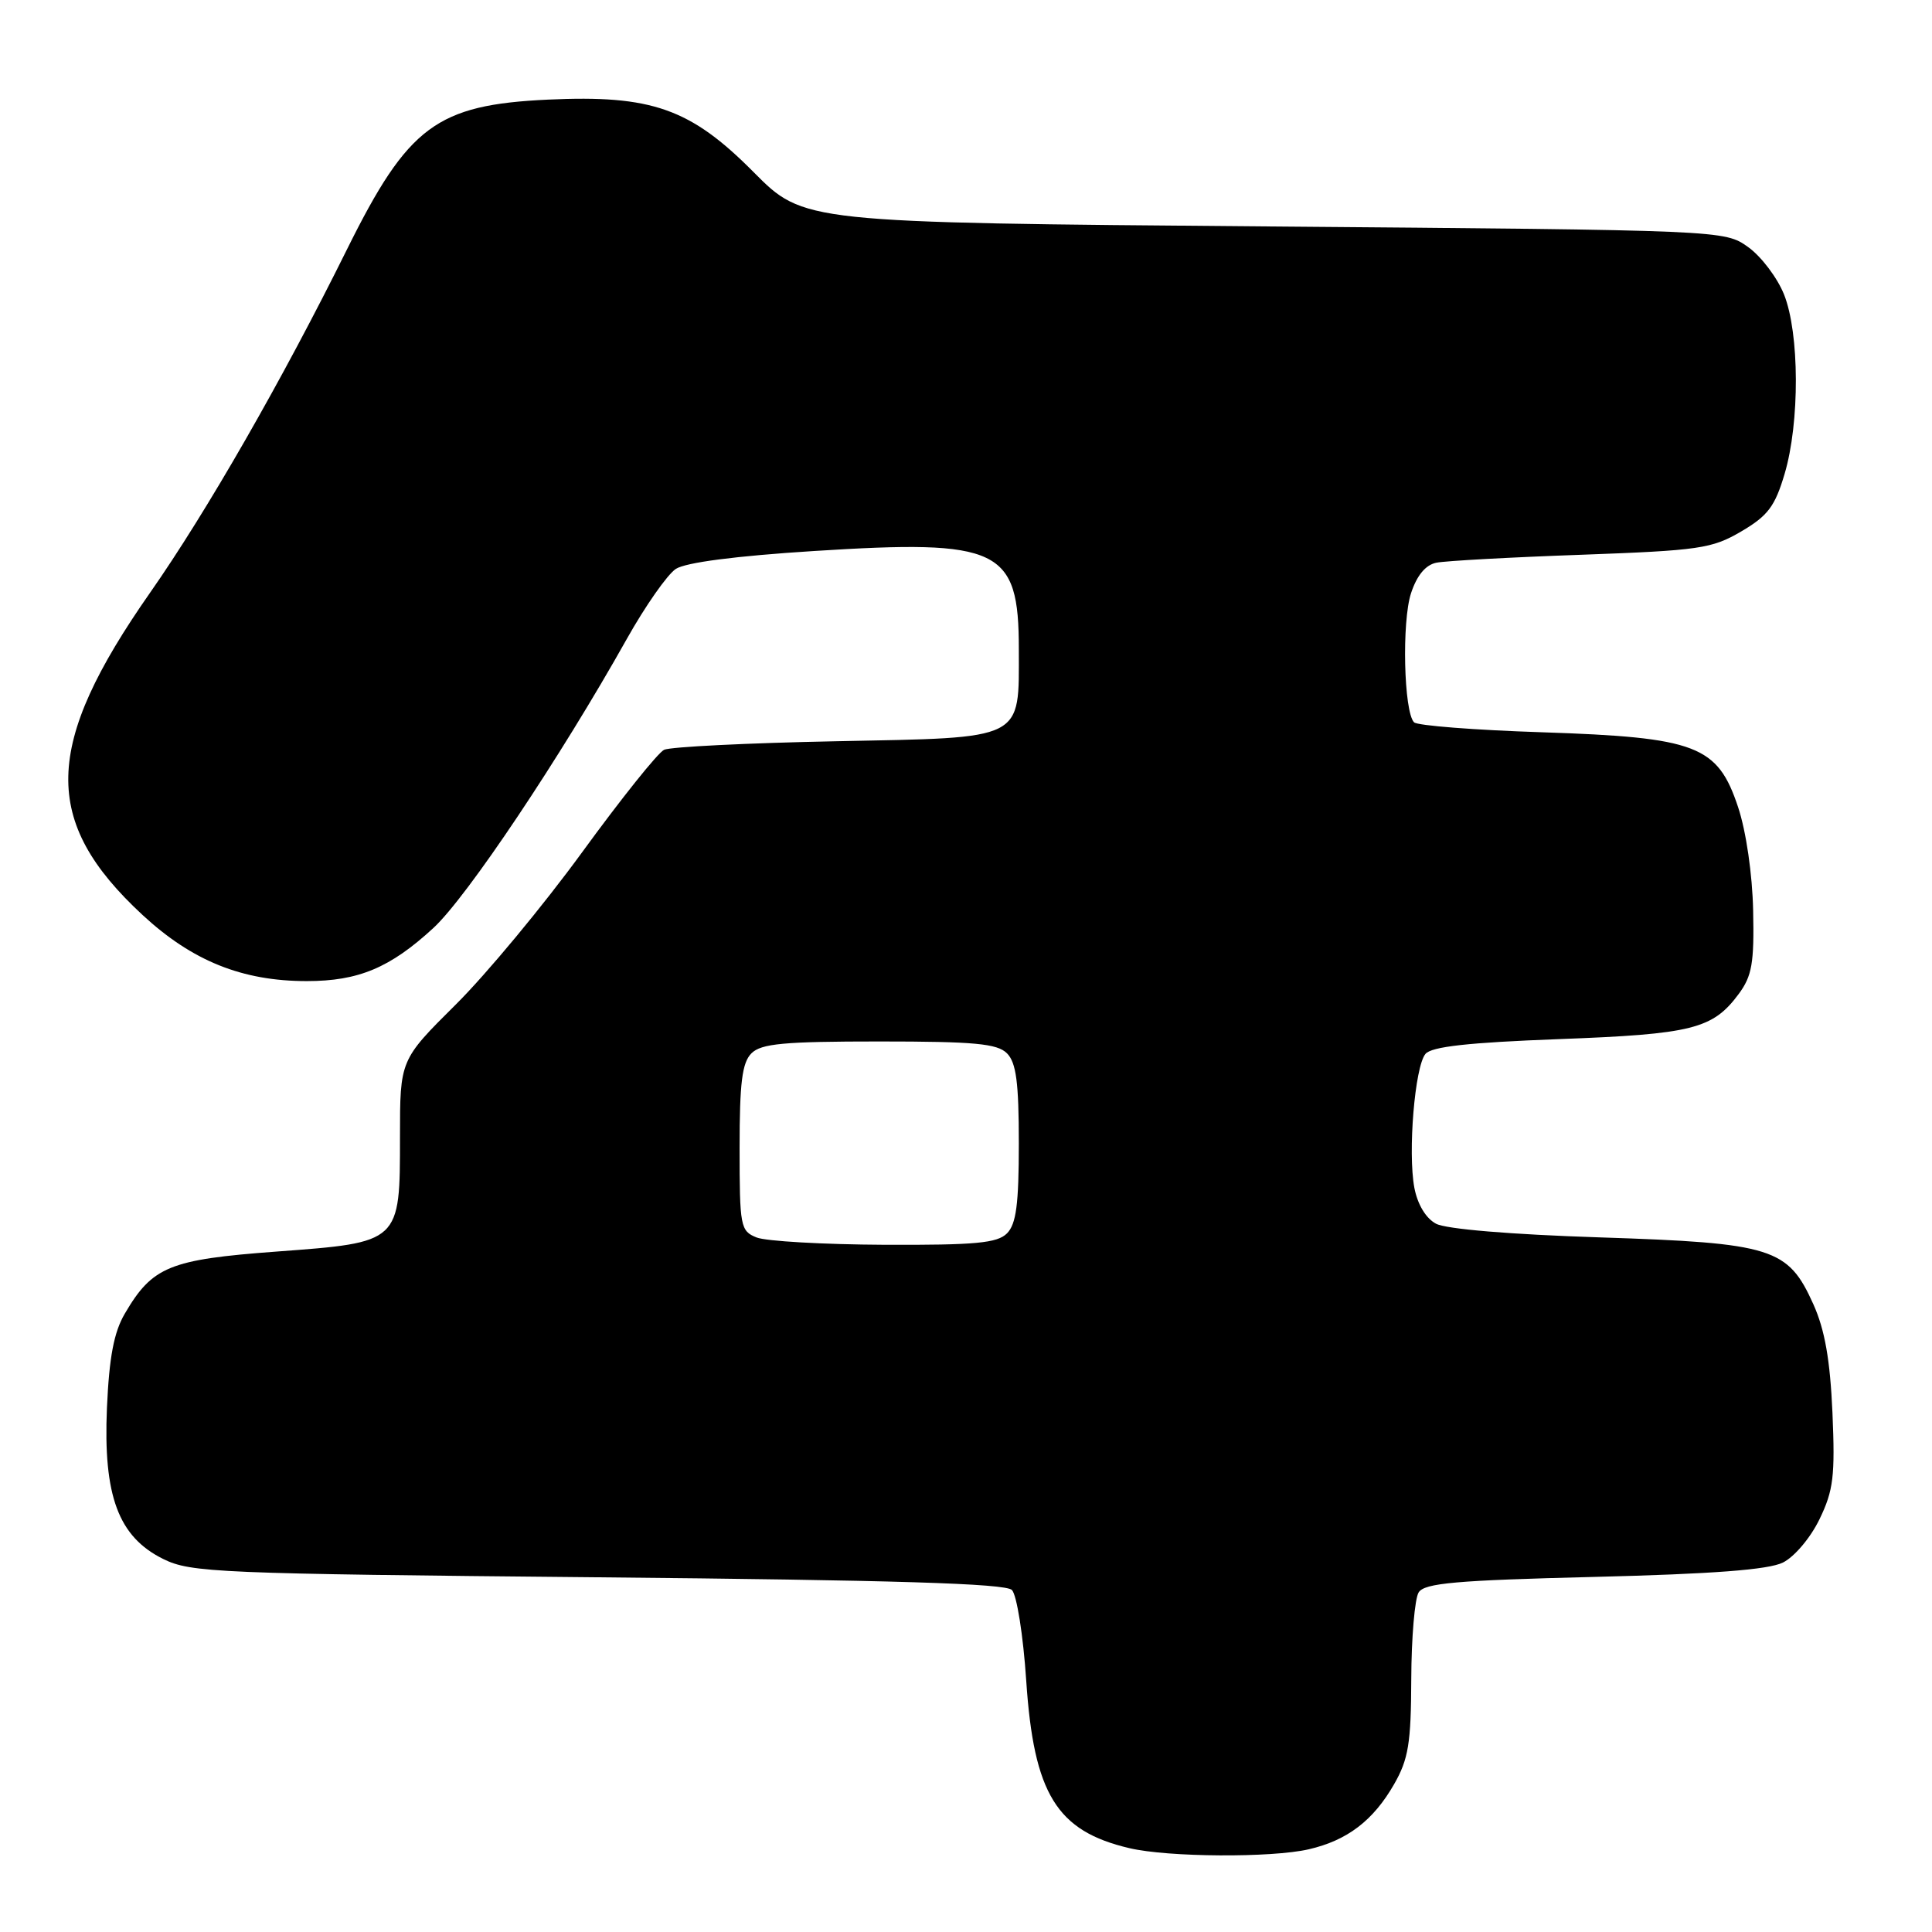 <?xml version="1.0" encoding="UTF-8" standalone="no"?>
<!DOCTYPE svg PUBLIC "-//W3C//DTD SVG 1.1//EN" "http://www.w3.org/Graphics/SVG/1.1/DTD/svg11.dtd" >
<svg xmlns="http://www.w3.org/2000/svg" xmlns:xlink="http://www.w3.org/1999/xlink" version="1.1" viewBox="0 0 256 256">
 <g >
 <path fill="currentColor"
d=" M 173.42 245.04 C 178.53 243.86 181.97 241.23 184.73 236.41 C 186.63 233.09 186.97 230.98 187.00 222.50 C 187.02 217.00 187.46 211.82 187.98 211.00 C 188.75 209.77 192.91 209.40 211.21 208.95 C 226.96 208.56 234.30 208.00 236.24 207.05 C 237.77 206.29 239.91 203.76 241.10 201.29 C 242.94 197.49 243.17 195.59 242.81 187.20 C 242.50 180.19 241.80 176.20 240.28 172.82 C 236.92 165.35 234.89 164.71 211.98 163.96 C 200.21 163.58 191.60 162.86 190.28 162.15 C 188.93 161.43 187.83 159.59 187.41 157.39 C 186.53 152.69 187.47 141.34 188.88 139.65 C 189.68 138.68 194.59 138.14 206.53 137.69 C 224.26 137.03 226.95 136.35 230.40 131.69 C 232.15 129.32 232.45 127.60 232.30 120.65 C 232.20 115.85 231.37 110.15 230.31 106.96 C 227.59 98.77 224.83 97.71 204.33 97.03 C 195.44 96.74 187.81 96.15 187.37 95.71 C 186.01 94.34 185.73 82.35 186.97 78.60 C 187.75 76.23 188.90 74.85 190.33 74.56 C 191.52 74.32 200.15 73.84 209.50 73.51 C 225.17 72.94 226.83 72.70 230.72 70.42 C 234.25 68.35 235.19 67.11 236.47 62.79 C 238.49 55.99 238.45 44.16 236.39 39.01 C 235.50 36.79 233.36 33.97 231.64 32.74 C 228.50 30.50 228.50 30.50 167.50 30.00 C 106.50 29.50 106.50 29.50 99.86 22.81 C 91.49 14.37 86.34 12.56 72.61 13.20 C 57.86 13.89 54.08 16.71 46.00 33.00 C 37.38 50.40 27.38 67.82 19.91 78.50 C 5.72 98.78 5.48 108.83 18.90 121.25 C 25.48 127.34 32.10 130.00 40.65 130.00 C 47.50 130.00 51.70 128.24 57.43 122.96 C 61.87 118.87 74.24 100.38 83.08 84.62 C 85.51 80.29 88.42 76.14 89.54 75.39 C 90.85 74.53 97.46 73.67 107.88 73.01 C 132.49 71.45 135.00 72.65 135.00 86.00 C 135.00 98.21 135.96 97.72 110.76 98.22 C 99.07 98.45 88.83 98.96 88.00 99.35 C 87.17 99.74 82.29 105.85 77.14 112.92 C 71.99 119.99 64.45 129.08 60.39 133.11 C 53.00 140.45 53.00 140.45 53.00 150.61 C 53.00 164.70 53.09 164.62 36.63 165.84 C 22.46 166.89 20.19 167.82 16.54 174.06 C 15.09 176.53 14.47 179.82 14.17 186.56 C 13.67 198.20 15.68 203.63 21.62 206.57 C 25.27 208.38 28.75 208.53 79.20 209.00 C 118.48 209.37 133.22 209.82 134.08 210.68 C 134.73 211.33 135.58 216.69 135.98 222.69 C 136.98 237.71 140.01 242.63 149.65 244.89 C 154.76 246.10 168.51 246.18 173.42 245.04 Z  M 100.25 163.97 C 98.11 163.11 98.00 162.54 98.00 152.10 C 98.00 143.47 98.33 140.81 99.57 139.57 C 100.86 138.28 103.87 138.00 116.50 138.00 C 129.13 138.00 132.14 138.28 133.43 139.57 C 134.65 140.80 135.00 143.42 135.00 151.50 C 135.00 159.58 134.65 162.20 133.43 163.43 C 132.14 164.72 129.25 164.99 117.18 164.94 C 109.11 164.90 101.49 164.47 100.25 163.97 Z "/>
</g>
</svg>